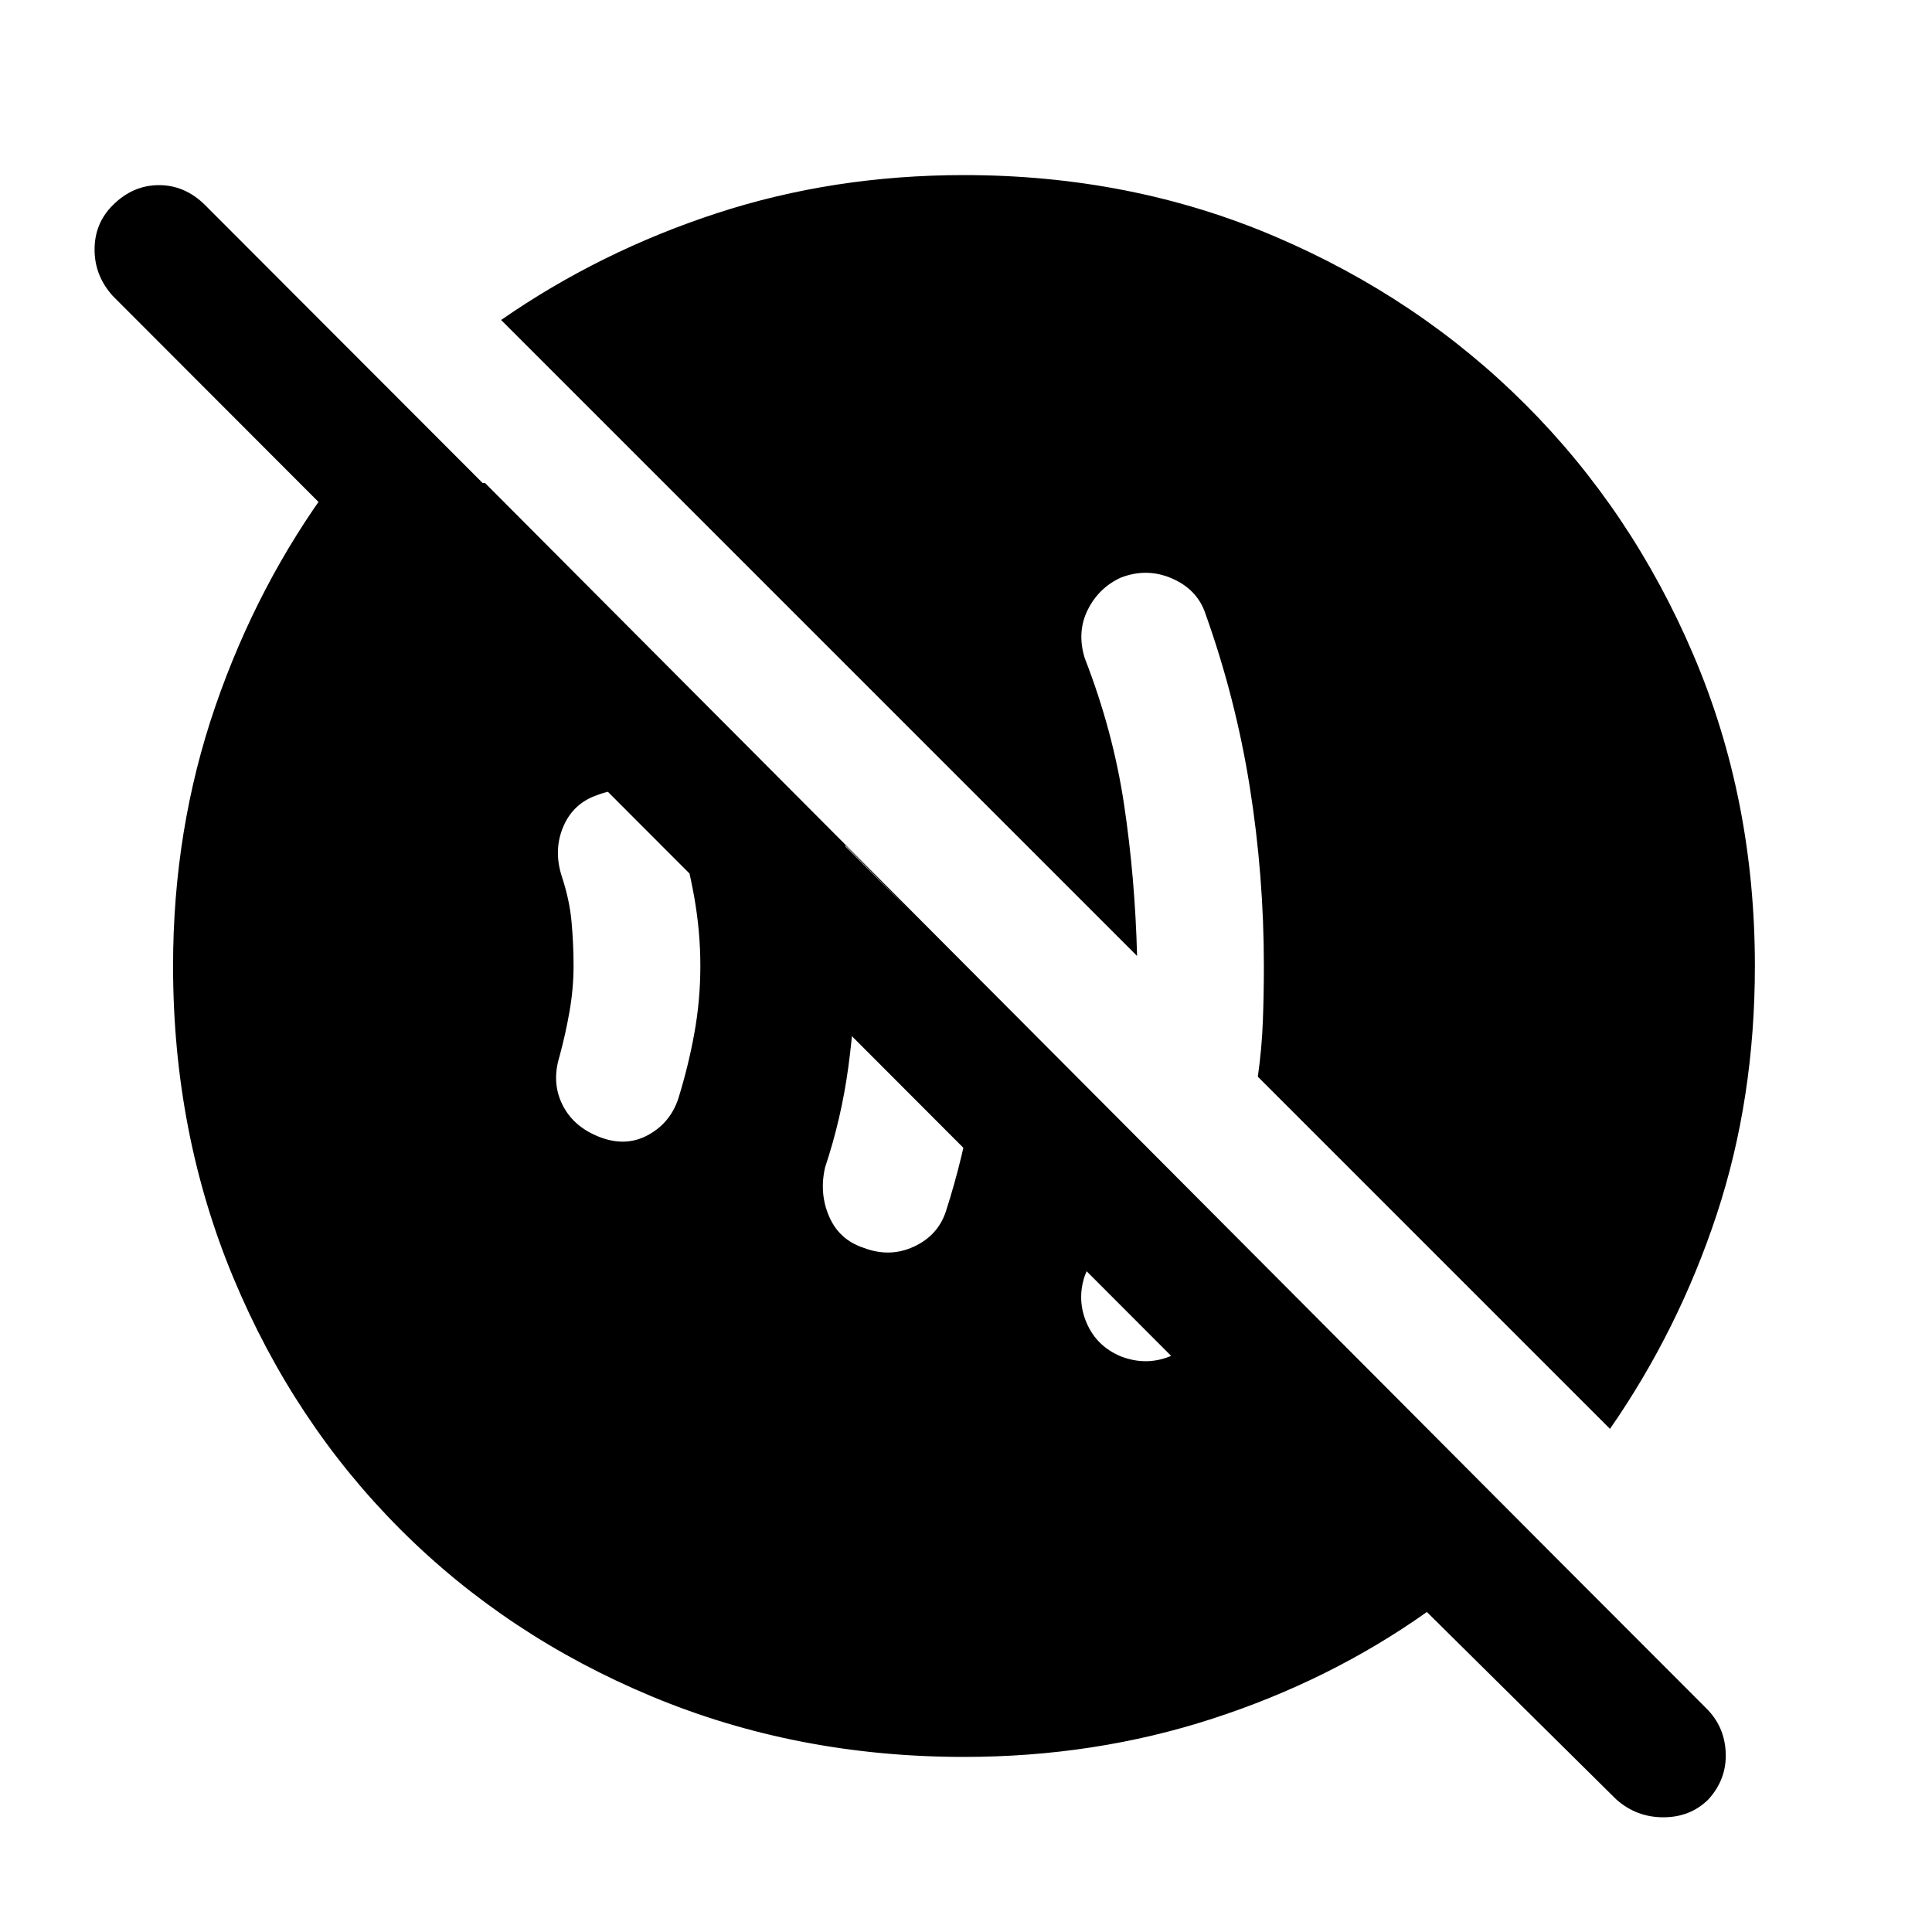 <svg xmlns="http://www.w3.org/2000/svg" height="40" width="40"><path d="M23.208 28.083q.542.209 1.063-.021.521-.229.687-.77.209-.459.334-.896.125-.438.208-.854l-2.25-2.25q-.125.791-.292 1.562-.166.771-.5 1.563-.166.5.042.979.208.479.708.687Zm-5.333-2.25q.542.209 1.042-.021.5-.229.666-.729.375-1.166.563-2.354.187-1.187.146-2.396L17.5 17.5q.125.625.167 1.25.041.625.041 1.25 0 1.042-.146 2.104-.145 1.063-.479 2.063-.125.541.084 1.021.208.479.708.645Zm-5.458-2.291q.541.208 1-.042.458-.25.625-.75.208-.667.333-1.354.125-.688.125-1.396t-.125-1.417q-.125-.708-.333-1.375-.167-.5-.646-.729-.479-.229-1.021-.021-.5.167-.708.646-.209.479-.042 1.021.167.5.208.958.042.459.042.917t-.083.938q-.084.479-.209.937-.166.542.063 1 .229.458.771.667Zm7.541 12.833q-3.458 0-6.458-1.25t-5.208-3.458q-2.209-2.209-3.459-5.209-1.25-3-1.25-6.458 0-2.833.875-5.375T6.875 10h3.167l23.291 23.375h-3.791L2.333 6.125q-.375-.417-.375-.958 0-.542.375-.917.417-.417.959-.417.541 0 .958.417l31.083 31.125q.375.375.396.917.021.541-.354.958-.375.375-.937.375-.563 0-.98-.375l-3.916-3.875q-2 1.417-4.438 2.208-2.437.792-5.146.792Zm13.375-6.792-7.291-7.291q.083-.584.104-1.146.021-.563.021-1.146 0-1.875-.292-3.708-.292-1.834-.917-3.584-.166-.5-.687-.729-.521-.229-1.063-.021-.458.209-.687.667-.229.458-.063 1 .584 1.5.813 3.021.229 1.521.271 3.146L10.375 6.625q2.042-1.417 4.458-2.208 2.417-.792 5.125-.792 3.459 0 6.438 1.271 2.979 1.271 5.187 3.479 2.209 2.208 3.479 5.188 1.271 2.979 1.271 6.437 0 2.75-.791 5.146-.792 2.396-2.209 4.437Z"/></svg>